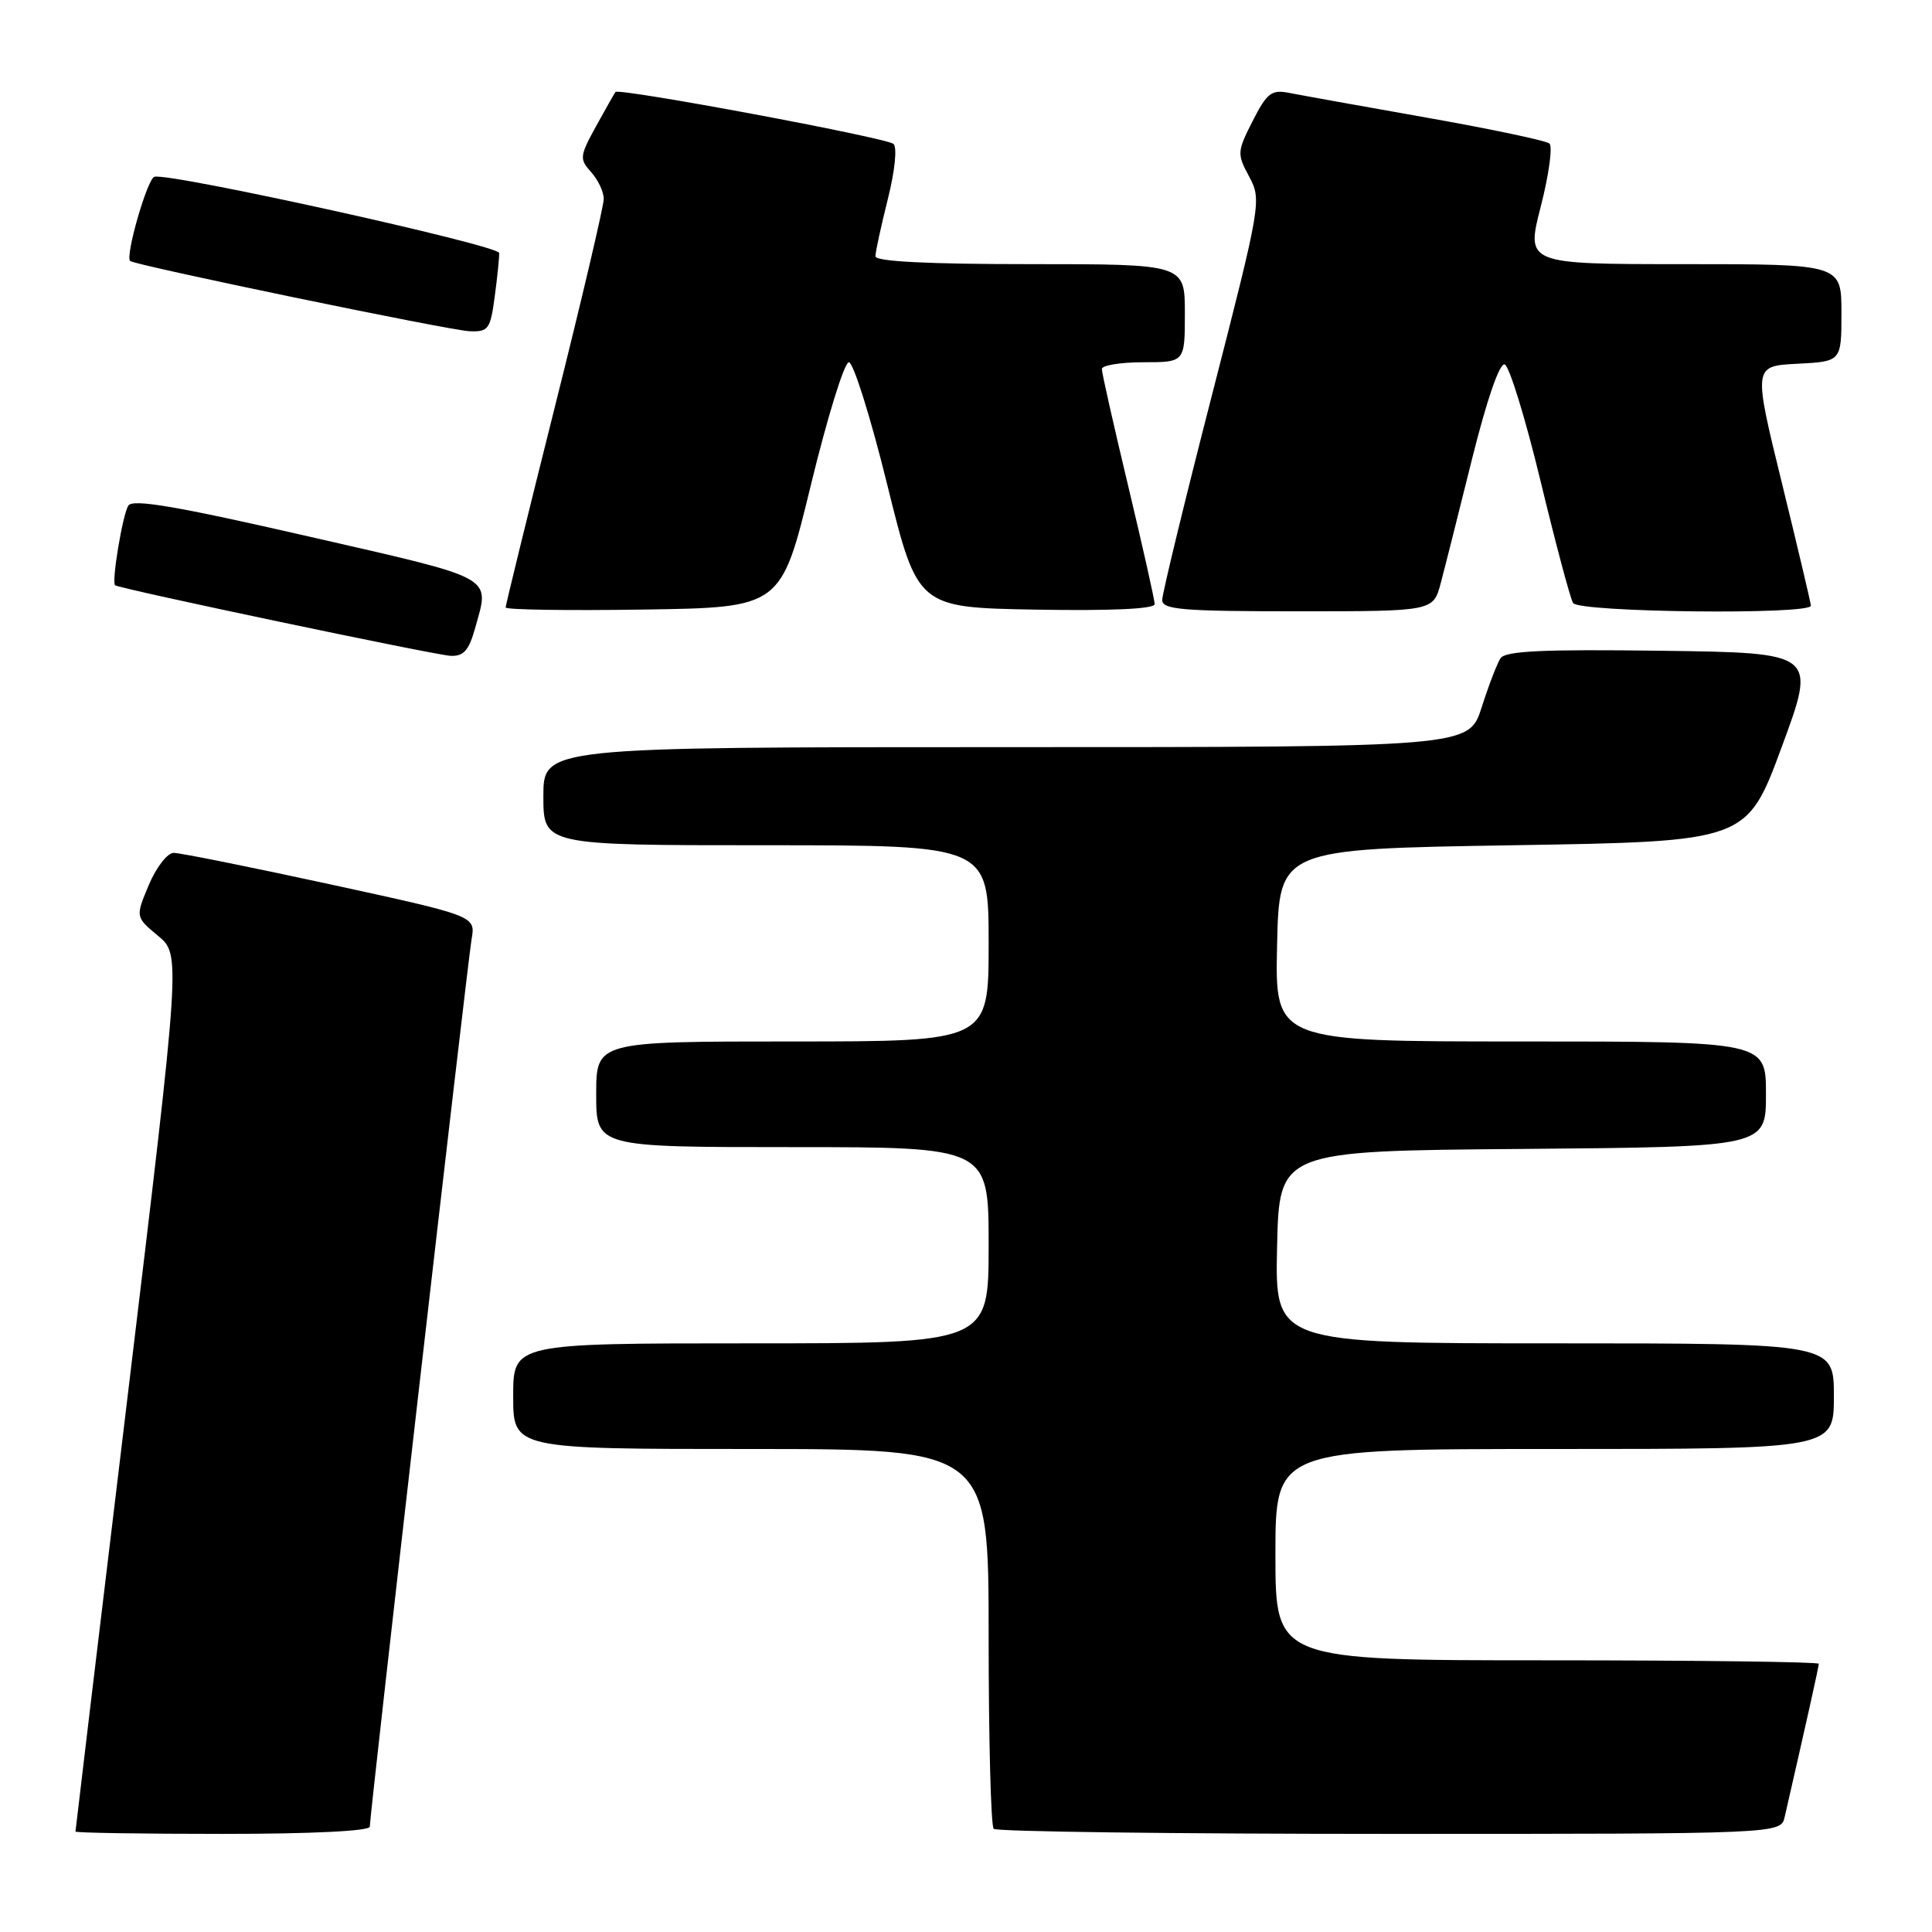 <?xml version="1.0" encoding="UTF-8" standalone="no"?>
<!DOCTYPE svg PUBLIC "-//W3C//DTD SVG 1.1//EN" "http://www.w3.org/Graphics/SVG/1.1/DTD/svg11.dtd" >
<svg xmlns="http://www.w3.org/2000/svg" xmlns:xlink="http://www.w3.org/1999/xlink" version="1.1" viewBox="0 0 256 256">
 <g >
 <path fill="currentColor"
d=" M 49.00 242.04 C 49.00 240.40 61.93 127.70 62.49 124.43 C 63.02 121.37 63.02 121.37 43.76 117.18 C 33.17 114.88 23.82 113.00 23.00 113.01 C 22.18 113.02 20.70 114.93 19.72 117.26 C 17.94 121.50 17.94 121.50 20.94 124.00 C 23.95 126.50 23.95 126.50 16.98 184.44 C 13.14 216.31 10.00 242.53 10.00 242.69 C 10.00 242.86 18.77 243.00 29.50 243.00 C 41.36 243.00 49.00 242.62 49.00 242.04 Z  M 236.48 240.75 C 239.28 228.54 241.00 220.84 241.00 220.46 C 241.00 220.21 224.80 220.00 205.00 220.00 C 169.00 220.00 169.00 220.00 169.00 206.00 C 169.00 192.00 169.00 192.00 206.00 192.00 C 243.00 192.00 243.00 192.00 243.00 185.00 C 243.00 178.00 243.00 178.00 205.97 178.00 C 168.94 178.00 168.94 178.00 169.22 165.25 C 169.50 152.50 169.50 152.50 201.75 152.24 C 234.00 151.97 234.00 151.97 234.00 144.99 C 234.00 138.00 234.00 138.00 201.47 138.00 C 168.94 138.00 168.94 138.00 169.22 125.25 C 169.50 112.50 169.50 112.50 200.48 112.00 C 231.46 111.50 231.46 111.50 236.08 99.00 C 240.70 86.50 240.70 86.50 220.17 86.23 C 204.43 86.02 199.45 86.25 198.82 87.23 C 198.37 87.93 197.24 90.86 196.32 93.75 C 194.63 99.00 194.63 99.00 133.32 99.00 C 72.00 99.00 72.00 99.00 72.00 105.50 C 72.00 112.00 72.00 112.00 101.50 112.00 C 131.00 112.00 131.00 112.00 131.00 125.00 C 131.00 138.00 131.00 138.00 105.00 138.00 C 79.00 138.00 79.00 138.00 79.00 145.00 C 79.00 152.00 79.00 152.00 105.00 152.00 C 131.00 152.00 131.00 152.00 131.00 165.00 C 131.00 178.00 131.00 178.00 99.50 178.00 C 68.00 178.00 68.00 178.00 68.00 185.00 C 68.00 192.00 68.00 192.00 99.50 192.00 C 131.00 192.00 131.00 192.00 131.00 216.83 C 131.00 230.49 131.30 241.97 131.67 242.33 C 132.03 242.70 155.65 243.00 184.15 243.00 C 235.96 243.00 235.96 243.00 236.48 240.75 Z  M 62.95 83.25 C 64.90 76.23 65.98 76.83 40.88 71.08 C 23.38 67.07 17.57 66.08 17.00 67.00 C 16.24 68.22 14.76 77.13 15.25 77.55 C 15.77 78.00 57.60 86.80 59.70 86.90 C 61.43 86.98 62.13 86.19 62.95 83.25 Z  M 107.45 64.25 C 109.62 55.31 111.88 48.00 112.48 48.00 C 113.07 48.00 115.37 55.31 117.57 64.25 C 121.59 80.50 121.59 80.50 137.29 80.78 C 147.24 80.95 153.00 80.69 153.00 80.05 C 153.00 79.51 151.42 72.48 149.50 64.43 C 147.57 56.38 146.00 49.40 146.00 48.90 C 146.00 48.41 148.47 48.00 151.50 48.00 C 157.00 48.00 157.00 48.00 157.00 41.50 C 157.00 35.00 157.00 35.00 136.50 35.00 C 122.92 35.00 116.00 34.65 116.00 33.96 C 116.00 33.38 116.74 29.98 117.64 26.39 C 118.58 22.64 118.90 19.53 118.39 19.07 C 117.49 18.25 81.98 11.62 81.55 12.19 C 81.42 12.36 80.26 14.40 78.98 16.73 C 76.80 20.70 76.76 21.07 78.33 22.81 C 79.25 23.83 80.00 25.42 80.00 26.36 C 80.00 27.29 77.08 39.73 73.50 54.00 C 69.92 68.27 67.00 80.19 67.00 80.49 C 67.00 80.80 75.21 80.92 85.25 80.77 C 103.50 80.50 103.50 80.50 107.45 64.25 Z  M 190.91 77.25 C 191.46 75.19 193.33 67.75 195.08 60.71 C 197.03 52.91 198.70 48.07 199.38 48.29 C 199.99 48.50 202.13 55.45 204.13 63.74 C 206.13 72.02 208.07 79.30 208.44 79.90 C 209.21 81.15 240.03 81.49 239.95 80.25 C 239.93 79.84 238.20 72.53 236.11 64.00 C 232.31 48.50 232.31 48.50 238.15 48.20 C 244.00 47.90 244.00 47.90 244.00 41.45 C 244.00 35.00 244.00 35.00 223.10 35.00 C 202.20 35.00 202.20 35.00 204.16 27.36 C 205.24 23.16 205.75 19.40 205.31 19.02 C 204.86 18.63 197.53 17.09 189.00 15.58 C 180.47 14.07 172.30 12.60 170.83 12.31 C 168.48 11.85 167.89 12.30 165.99 16.02 C 163.92 20.09 163.90 20.39 165.52 23.40 C 167.18 26.50 167.10 26.98 160.61 52.28 C 156.97 66.43 154.00 78.68 154.00 79.50 C 154.00 80.78 156.67 81.00 171.96 81.00 C 189.92 81.00 189.92 81.00 190.91 77.25 Z  M 65.56 39.25 C 65.91 36.64 66.17 34.06 66.14 33.52 C 66.09 32.50 22.25 22.81 20.45 23.43 C 19.50 23.75 16.58 33.91 17.24 34.58 C 17.80 35.13 59.58 43.79 62.22 43.89 C 64.72 43.99 64.98 43.63 65.56 39.25 Z "/>
</g>
</svg>